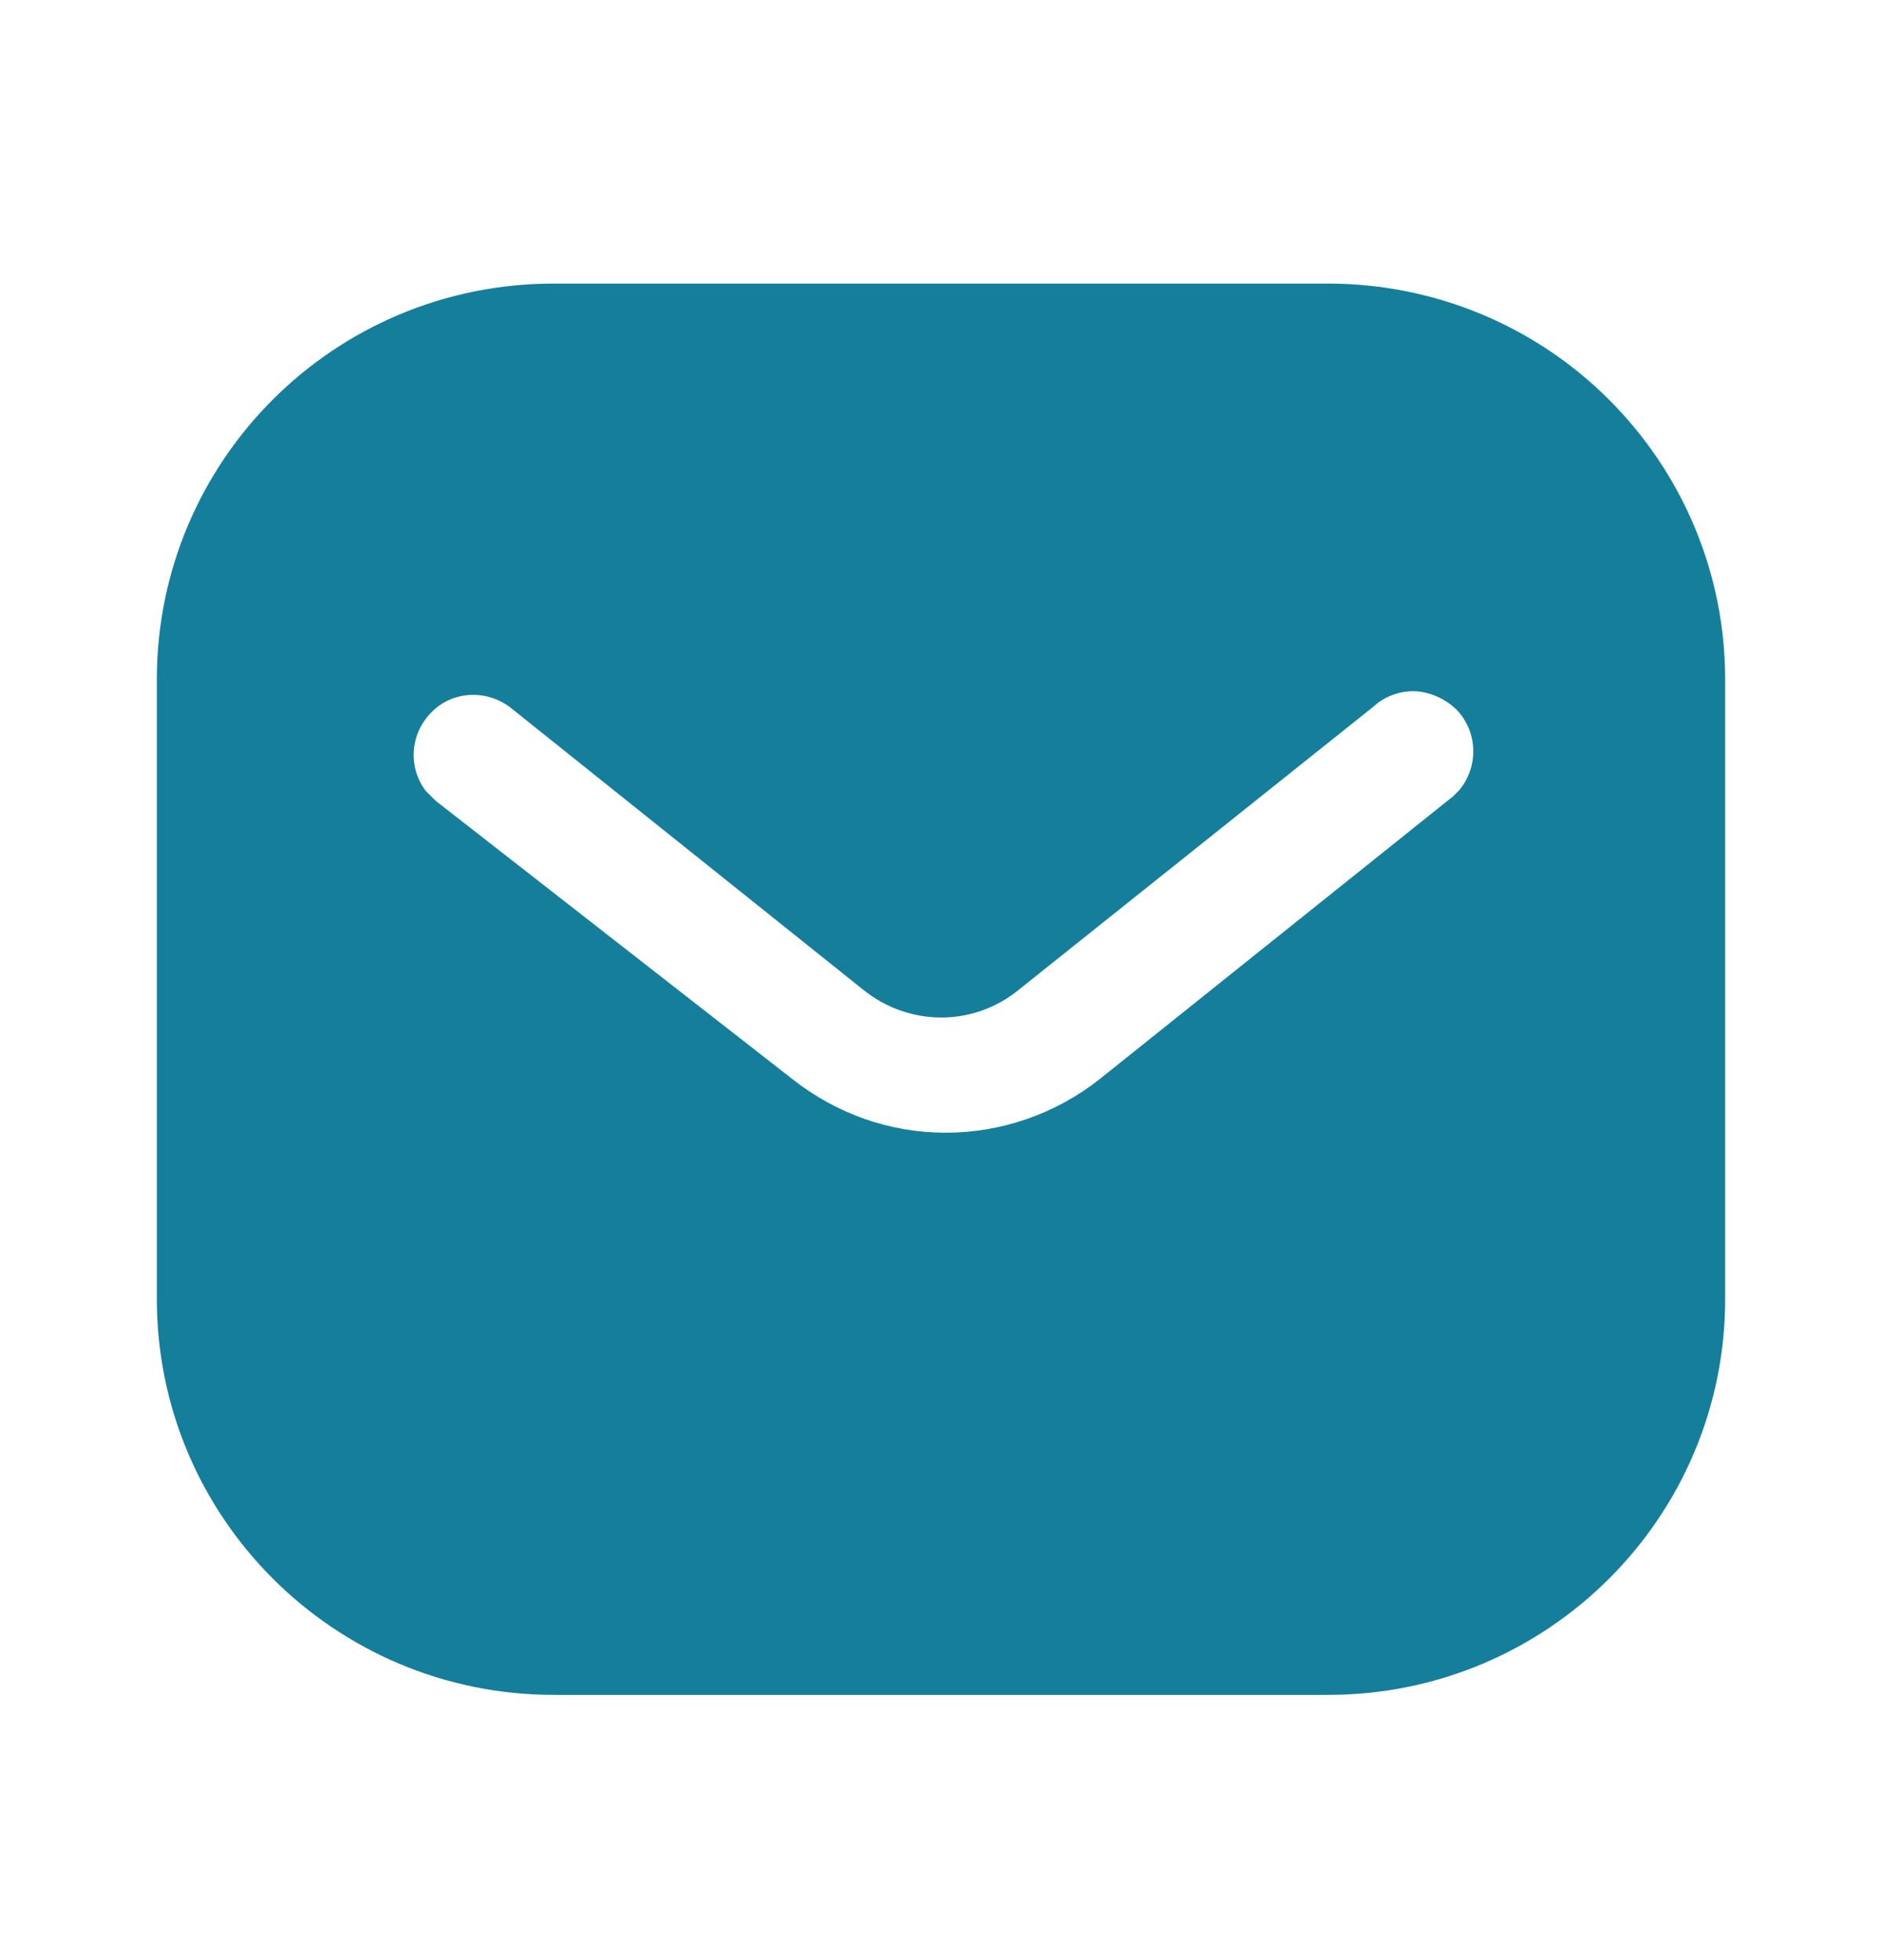 <svg width="24" height="25" viewBox="0 0 24 25" fill="none" xmlns="http://www.w3.org/2000/svg">
<path fill-rule="evenodd" clip-rule="evenodd" d="M16.939 3.617C18.28 3.617 19.57 4.147 20.519 5.098C21.469 6.047 22 7.327 22 8.667V16.567C22 19.357 19.73 21.617 16.939 21.617H7.06C4.269 21.617 2 19.357 2 16.567V8.667C2 5.877 4.259 3.617 7.06 3.617H16.939ZM18.53 10.157L18.61 10.077C18.849 9.787 18.849 9.367 18.599 9.077C18.46 8.928 18.269 8.837 18.07 8.817C17.86 8.806 17.66 8.877 17.509 9.017L13 12.617C12.42 13.098 11.589 13.098 11 12.617L6.5 9.017C6.189 8.787 5.759 8.817 5.5 9.087C5.23 9.357 5.2 9.787 5.429 10.087L5.56 10.217L10.11 13.767C10.67 14.207 11.349 14.447 12.06 14.447C12.769 14.447 13.46 14.207 14.019 13.767L18.53 10.157Z" fill="#157E9B"/>
</svg>
